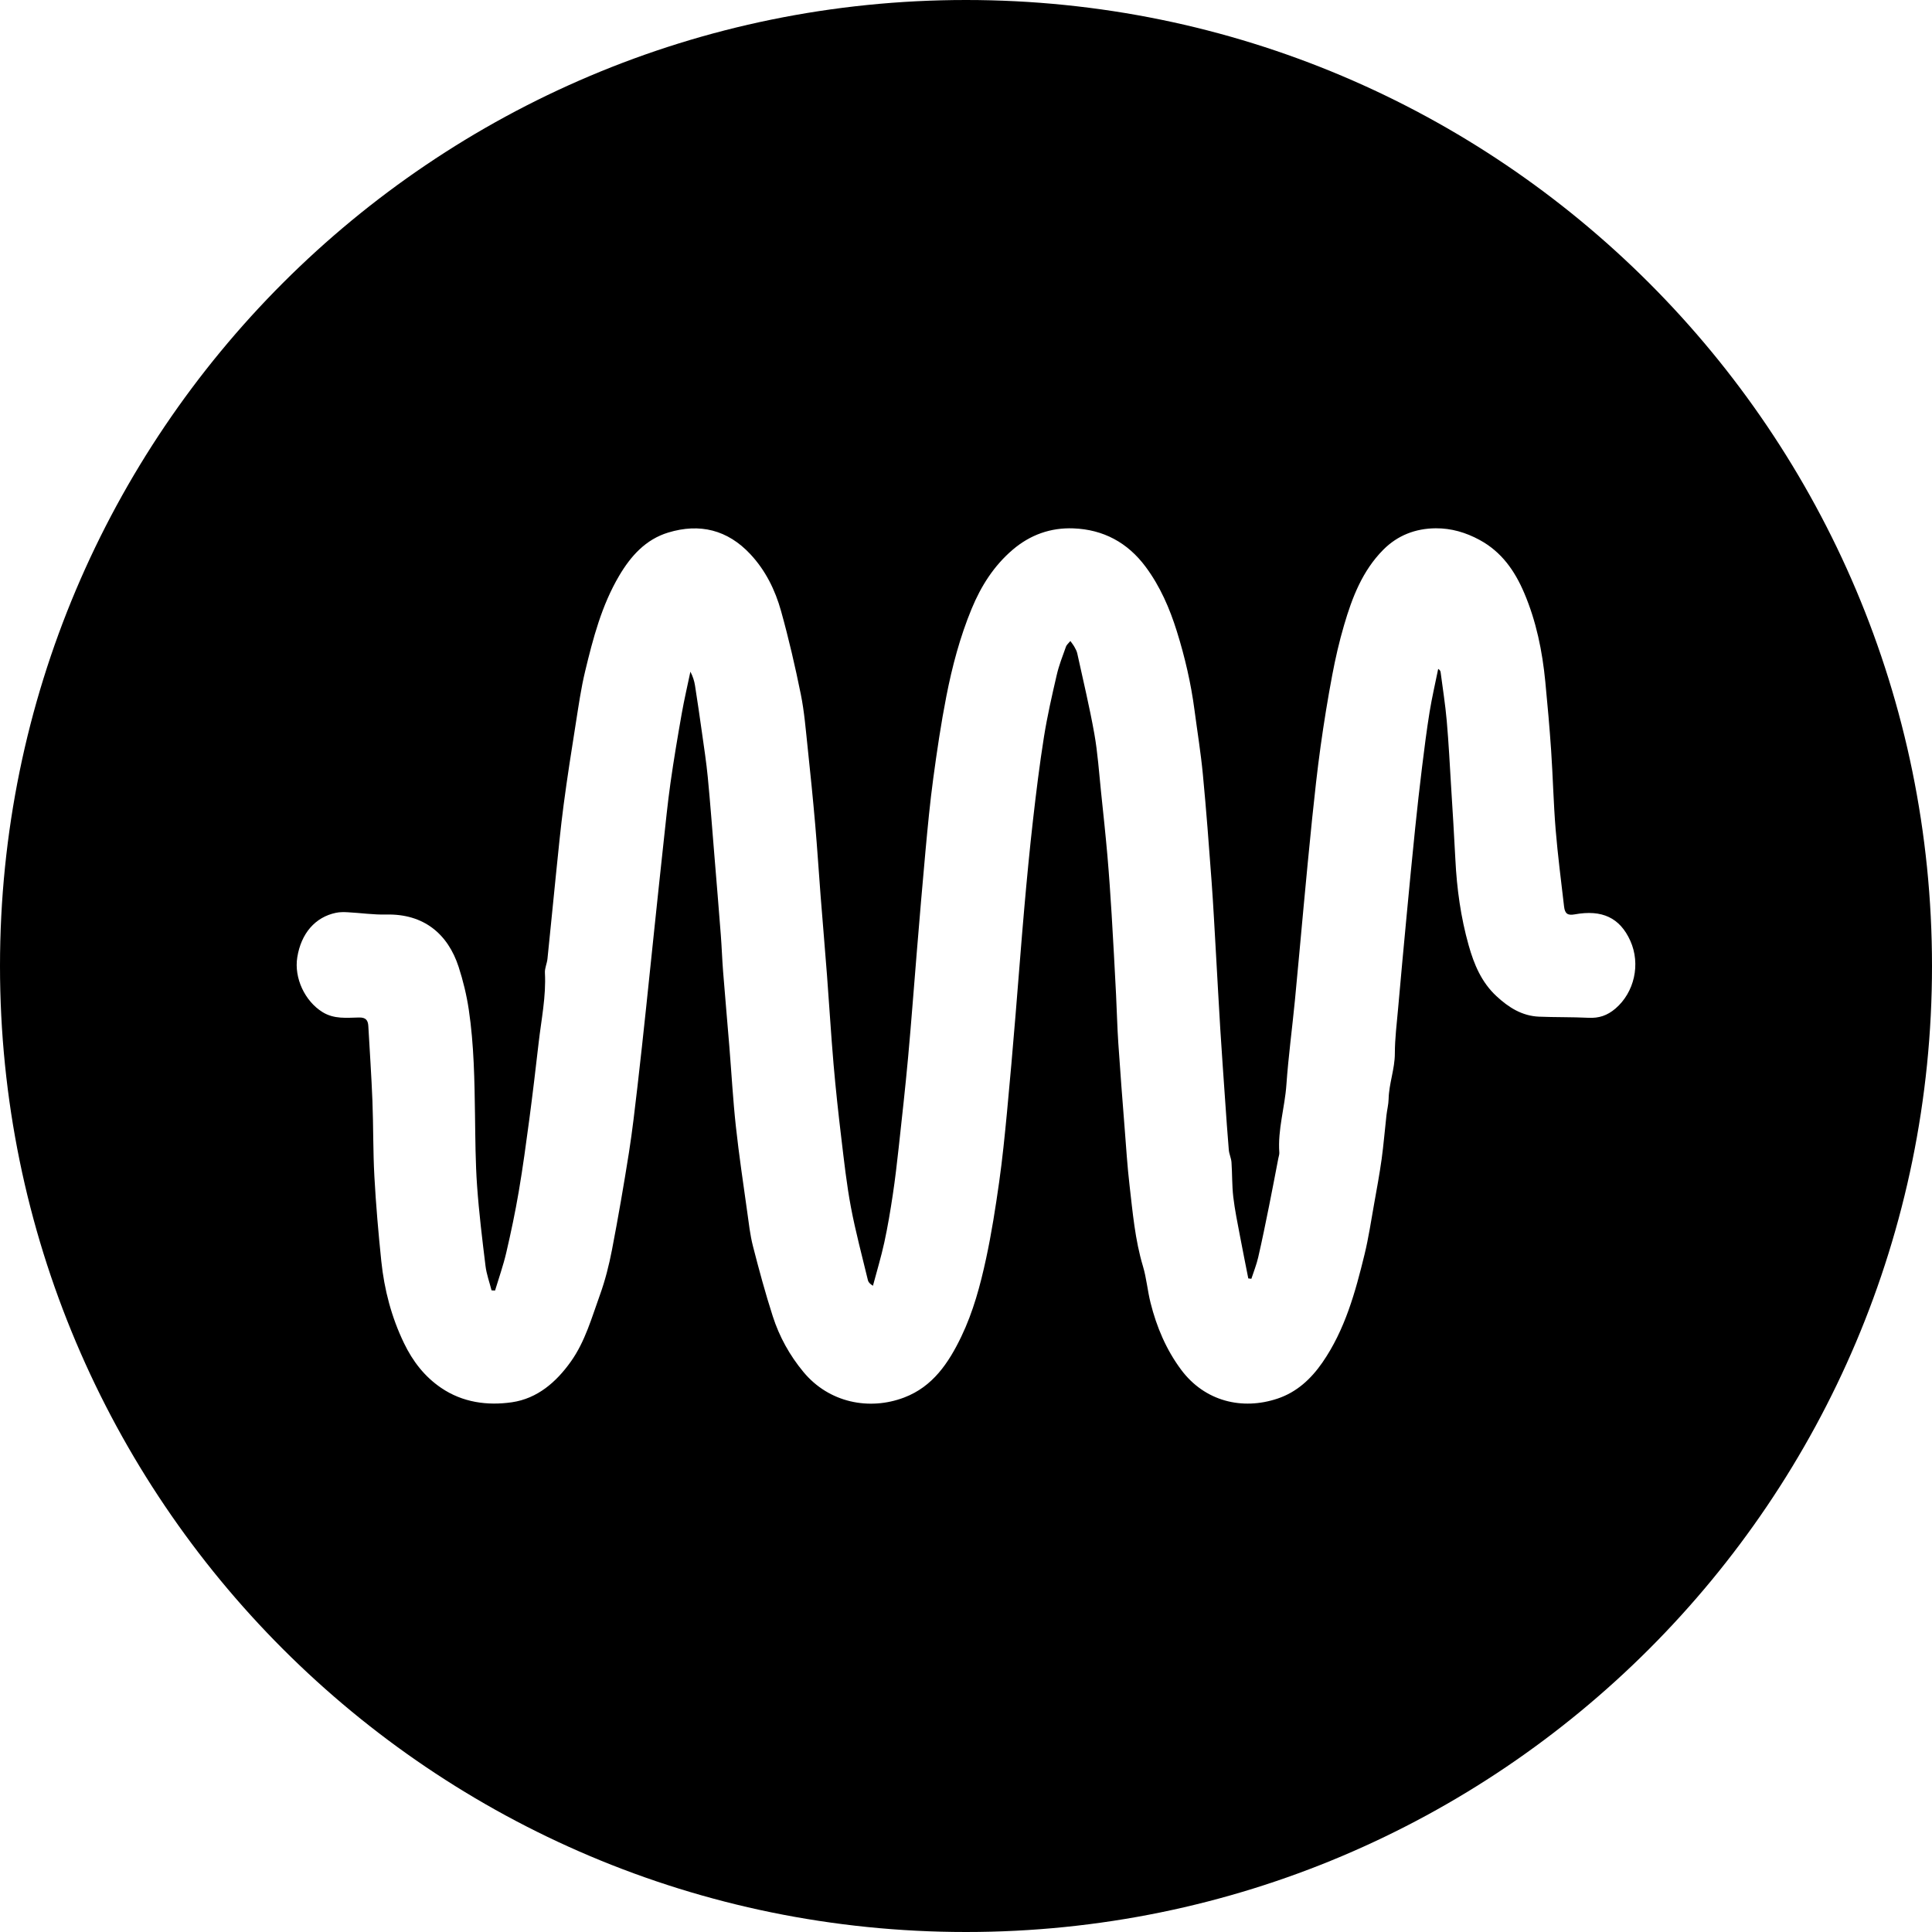 <?xml version="1.0" encoding="utf-8"?>
<!-- Generator: Adobe Illustrator 15.1.0, SVG Export Plug-In . SVG Version: 6.00 Build 0)  -->
<!DOCTYPE svg PUBLIC "-//W3C//DTD SVG 1.1//EN" "http://www.w3.org/Graphics/SVG/1.1/DTD/svg11.dtd">
<svg version="1.1" id="Layer_1" xmlns="http://www.w3.org/2000/svg" xmlns:xlink="http://www.w3.org/1999/xlink" x="0px" y="0px"
	 width="130.959px" height="130.958px" viewBox="0 0 130.959 130.958" enable-background="new 0 0 130.959 130.958"
	 xml:space="preserve">
<path fill-rule="evenodd" clip-rule="evenodd" fill="#FF0000" d="M7.563-205.688c0.797,0.5,1.648,0.386,2.492,0.372
	c0.454-0.007,0.602,0.186,0.625,0.583c0.093,1.69,0.211,3.38,0.277,5.071c0.067,1.711,0.039,3.425,0.133,5.132
	c0.105,1.913,0.271,3.823,0.469,5.728c0.201,1.937,0.69,3.804,1.543,5.569c0.588,1.218,1.387,2.258,2.509,3.02
	c1.458,0.993,3.138,1.218,4.801,0.978c1.72-0.251,3.004-1.36,4.002-2.768c0.966-1.363,1.405-2.962,1.961-4.5
	c0.358-0.99,0.619-2.023,0.818-3.056c0.423-2.191,0.803-4.393,1.151-6.598c0.237-1.492,0.405-2.996,0.58-4.499
	c0.21-1.788,0.398-3.582,0.59-5.375c0.193-1.809,0.377-3.618,0.568-5.427c0.195-1.857,0.389-3.715,0.592-5.571
	c0.153-1.393,0.289-2.79,0.485-4.178c0.222-1.573,0.488-3.141,0.764-4.708c0.168-0.951,0.39-1.893,0.587-2.84
	c0.167,0.319,0.264,0.625,0.313,0.939c0.168,1.065,0.323,2.131,0.472,3.198c0.141,1.004,0.296,2.006,0.393,3.013
	c0.169,1.749,0.3,3.502,0.444,5.255c0.149,1.814,0.3,3.628,0.44,5.444c0.063,0.822,0.09,1.646,0.155,2.468
	c0.134,1.701,0.285,3.401,0.424,5.104c0.146,1.8,0.246,3.606,0.441,5.402c0.21,1.932,0.5,3.857,0.768,5.783
	c0.109,0.779,0.195,1.568,0.39,2.329c0.408,1.594,0.838,3.187,1.342,4.753c0.446,1.387,1.144,2.653,2.088,3.789
	c1.722,2.069,4.445,2.622,6.817,1.722c1.944-0.737,3.018-2.345,3.875-4.127c0.811-1.685,1.291-3.482,1.682-5.295
	c0.369-1.709,0.638-3.443,0.884-5.175c0.225-1.576,0.38-3.163,0.533-4.749c0.21-2.182,0.394-4.364,0.576-6.549
	c0.204-2.425,0.382-4.853,0.596-7.277c0.174-1.989,0.363-3.977,0.589-5.962c0.215-1.886,0.447-3.772,0.744-5.647
	c0.225-1.408,0.543-2.802,0.865-4.193c0.15-0.651,0.397-1.281,0.623-1.912c0.053-0.148,0.2-0.263,0.304-0.392
	c0.091,0.131,0.194,0.256,0.273,0.396c0.077,0.137,0.158,0.283,0.191,0.435c0.396,1.817,0.834,3.627,1.16,5.457
	c0.231,1.297,0.315,2.623,0.453,3.936c0.152,1.44,0.305,2.88,0.432,4.322c0.116,1.332,0.206,2.668,0.288,4.004
	c0.111,1.803,0.205,3.608,0.298,5.413c0.056,1.098,0.079,2.198,0.153,3.294c0.129,1.929,0.28,3.856,0.431,5.783
	c0.101,1.284,0.181,2.573,0.33,3.852c0.215,1.842,0.371,3.694,0.91,5.486c0.241,0.805,0.309,1.659,0.514,2.478
	c0.41,1.635,1.058,3.172,2.072,4.536c1.601,2.149,4.141,2.762,6.539,1.958c1.304-0.437,2.27-1.336,3.038-2.446
	c1.533-2.215,2.233-4.768,2.859-7.338c0.273-1.12,0.441-2.268,0.645-3.405c0.182-1.012,0.369-2.023,0.511-3.041
	c0.136-0.987,0.215-1.985,0.327-2.975c0.041-0.367,0.139-0.73,0.146-1.097c0.023-1.048,0.422-2.038,0.423-3.095
	c0.002-1.011,0.13-2.021,0.219-3.03c0.187-2.118,0.382-4.234,0.583-6.35c0.186-1.971,0.376-3.942,0.578-5.912
	c0.142-1.377,0.297-2.752,0.465-4.125c0.154-1.245,0.311-2.49,0.511-3.727c0.159-0.98,0.385-1.949,0.583-2.922
	c0.115,0.077,0.153,0.148,0.163,0.223c0.143,1.099,0.319,2.196,0.416,3.299c0.132,1.493,0.207,2.992,0.299,4.488
	c0.1,1.643,0.207,3.284,0.288,4.928c0.097,1.967,0.365,3.909,0.9,5.805c0.361,1.282,0.865,2.494,1.877,3.435
	c0.826,0.769,1.736,1.349,2.894,1.396c1.113,0.047,2.23,0.023,3.343,0.078c0.714,0.035,1.279-0.149,1.839-0.63
	c1.266-1.084,1.723-2.996,0.999-4.592c-0.705-1.553-1.908-2.122-3.772-1.783c-0.464,0.083-0.657-0.04-0.715-0.529
	c-0.202-1.741-0.428-3.481-0.571-5.226c-0.146-1.783-0.185-3.575-0.306-5.362c-0.105-1.556-0.245-3.111-0.395-4.664
	c-0.201-2.065-0.612-4.082-1.429-6.003c-0.643-1.511-1.533-2.787-3.019-3.594c-0.937-0.51-1.929-0.801-2.979-0.793
	c-1.364,0.012-2.581,0.471-3.56,1.458c-1.412,1.425-2.104,3.233-2.652,5.101c-0.326,1.113-0.588,2.248-0.803,3.389
	c-0.304,1.608-0.565,3.227-0.792,4.849c-0.225,1.625-0.402,3.258-0.572,4.89c-0.208,2.002-0.393,4.007-0.582,6.011
	c-0.197,2.101-0.38,4.203-0.585,6.302c-0.186,1.908-0.442,3.808-0.576,5.718c-0.109,1.544-0.595,3.041-0.481,4.603
	c0.008,0.124-0.043,0.254-0.066,0.38c-0.208,1.074-0.409,2.149-0.626,3.221c-0.236,1.167-0.471,2.333-0.738,3.493
	c-0.114,0.494-0.306,0.972-0.463,1.456c-0.07-0.008-0.14-0.017-0.209-0.026c-0.188-0.958-0.384-1.915-0.564-2.873
	c-0.165-0.883-0.35-1.765-0.455-2.657c-0.09-0.776-0.066-1.563-0.121-2.343c-0.02-0.279-0.156-0.551-0.181-0.83
	c-0.095-1.119-0.171-2.239-0.249-3.359c-0.112-1.626-0.23-3.249-0.331-4.875c-0.106-1.707-0.193-3.415-0.293-5.123
	c-0.093-1.611-0.174-3.223-0.293-4.831c-0.179-2.428-0.36-4.856-0.592-7.278c-0.14-1.457-0.376-2.903-0.567-4.354
	c-0.239-1.817-0.652-3.595-1.198-5.343c-0.487-1.562-1.13-3.046-2.112-4.369c-1.223-1.645-2.87-2.532-4.903-2.608
	c-1.538-0.058-2.925,0.434-4.115,1.45c-1.279,1.093-2.144,2.467-2.777,3.997c-0.79,1.912-1.321,3.909-1.716,5.932
	c-0.36,1.844-0.635,3.705-0.888,5.568c-0.22,1.626-0.373,3.261-0.525,4.895c-0.21,2.263-0.395,4.528-0.584,6.793
	c-0.201,2.409-0.376,4.82-0.597,7.228c-0.186,2.036-0.413,4.07-0.636,6.103c-0.117,1.072-0.241,2.143-0.401,3.211
	c-0.163,1.079-0.342,2.159-0.575,3.225c-0.215,0.987-0.51,1.957-0.77,2.936c-0.208-0.131-0.31-0.244-0.341-0.373
	c-0.396-1.649-0.838-3.291-1.153-4.956c-0.291-1.548-0.463-3.119-0.65-4.683c-0.199-1.662-0.381-3.327-0.525-4.994
	c-0.173-2.009-0.291-4.023-0.444-6.034c-0.138-1.797-0.294-3.595-0.435-5.392c-0.125-1.608-0.225-3.218-0.365-4.824
	c-0.152-1.748-0.326-3.494-0.513-5.239c-0.129-1.201-0.223-2.412-0.462-3.591c-0.384-1.897-0.821-3.787-1.341-5.651
	c-0.396-1.422-1.051-2.751-2.077-3.851c-1.545-1.655-3.434-2.117-5.57-1.469c-1.533,0.466-2.54,1.597-3.33,2.936
	c-1.184,2.007-1.766,4.237-2.303,6.473c-0.278,1.153-0.444,2.334-0.629,3.508c-0.292,1.841-0.583,3.683-0.827,5.531
	c-0.21,1.594-0.362,3.197-0.527,4.798c-0.195,1.883-0.373,3.768-0.57,5.65c-0.033,0.319-0.19,0.637-0.173,0.947
	c0.086,1.605-0.244,3.167-0.425,4.744c-0.198,1.726-0.402,3.452-0.63,5.173c-0.218,1.64-0.44,3.281-0.718,4.911
	c-0.237,1.392-0.527,2.774-0.848,4.149c-0.202,0.866-0.502,1.71-0.758,2.563c-0.08-0.006-0.159-0.01-0.238-0.014
	c-0.141-0.553-0.342-1.097-0.41-1.656c-0.222-1.804-0.442-3.611-0.571-5.424c-0.112-1.58-0.116-3.167-0.139-4.753
	c-0.035-2.403-0.069-4.809-0.423-7.189c-0.146-0.983-0.383-1.963-0.69-2.908c-0.731-2.242-2.375-3.604-4.899-3.544
	c-0.865,0.02-1.733-0.11-2.601-0.156c-0.271-0.015-0.553-0.018-0.818,0.038c-1.408,0.294-2.356,1.396-2.617,3.01
	C5.634-207.983,6.389-206.421,7.563-205.688"/>
<path fill-rule="evenodd" clip-rule="evenodd" fill="#FF0000" d="M5.618-107.842c-2.767,0-4.892,0.768-6.375,2.301
	c-1.484,1.534-2.326,3.355-2.528,5.469h17.954c-0.201-2.062-1.043-3.874-2.526-5.432C10.659-107.063,8.483-107.842,5.618-107.842"/>
<path fill-rule="evenodd" clip-rule="evenodd" fill="#FF0000" d="M-27.51-117.385c-1.408-1.232-3.194-1.848-5.356-1.848h-11.315
	v13.579h11.315c2.162,0,3.948-0.616,5.356-1.848c1.408-1.234,2.112-2.904,2.112-5.018C-25.398-114.53-26.102-116.152-27.51-117.385"
	/>
<path fill-rule="evenodd" clip-rule="evenodd" fill="#FF0000" d="M-90.95-26.781h284.286v-284.286H-90.95V-26.781z M51.193-274.286
	c36.164,0,65.48,29.316,65.48,65.479s-29.316,65.479-65.48,65.479c-36.163,0-65.479-29.316-65.479-65.479
	S15.03-274.286,51.193-274.286 M-26.454-78.347l-9.882-17.879h-7.845v17.879h-10.712v-50.316h23.536
	c5.179,0,9.303,1.508,12.372,4.527c3.066,3.017,4.6,6.915,4.6,11.691c0,4.125-1.092,7.47-3.28,10.035
	c-2.188,2.564-4.79,4.198-7.808,4.902l11.39,19.161H-26.454z M23.873-93.434H-3.209c0.351,2.363,1.445,4.313,3.282,5.846
	c1.835,1.535,4.236,2.301,7.204,2.301c1.659,0,3.406-0.313,5.243-0.942c1.835-0.63,3.306-1.498,4.413-2.604l4.3,6.337
	c-3.672,3.37-8.676,5.054-15.013,5.054c-5.632,0-10.284-1.759-13.956-5.279c-3.671-3.521-5.506-8.148-5.506-13.882
	c0-5.33,1.785-9.844,5.356-13.541c3.57-3.695,8.072-5.544,13.504-5.544c5.431,0,9.83,1.849,13.2,5.544
	c3.369,3.697,5.055,8.513,5.055,14.447V-93.434z M82.618-78.347h-9.655v-23.008c0-3.873-1.811-5.808-5.432-5.808
	c-1.559,0-3.006,0.428-4.337,1.282c-1.333,0.856-2.402,1.837-3.206,2.942v24.592h-9.656v-23.008c0-3.873-1.81-5.808-5.432-5.808
	c-2.968,0-5.481,1.409-7.543,4.224v24.592h-9.58v-36.436h9.58v4.678c0.955-1.307,2.552-2.564,4.79-3.772
	c2.237-1.207,4.614-1.811,7.129-1.811c5.38,0,8.751,2.188,10.108,6.564c1.156-1.76,2.879-3.295,5.168-4.603
	c2.287-1.307,4.739-1.961,7.355-1.961c3.419,0,6.06,0.917,7.921,2.754c1.86,1.837,2.79,4.589,2.79,8.261V-78.347z M146.567-78.347
	l-8.299-12.296l-8.372,12.296h-10.637l12.975-18.707l-10.032-14.554L106.36-72.387c-1.257,3.218-3.017,5.469-5.28,6.751
	c-2.263,1.282-5.105,1.973-8.524,2.075c-1.912,0-3.47-0.203-4.678-0.603l1.358-8.526c0.906,0.404,1.912,0.605,3.018,0.605
	c2.565,0,4.249-0.88,5.054-2.64l1.358-3.169L83.88-114.783h10.261l9.504,25.346l9.58-25.346h6.789h3.47h7.242l7.542,11.165
	l7.469-11.165h10.711l-12.145,17.729l12.977,18.707H146.567z"/>
<path d="M65.48,0C29.316,0,0,29.317,0,65.48c0,36.162,29.316,65.479,65.48,65.479c36.163,0,65.479-29.316,65.479-65.479
	C130.959,29.317,101.643,0,65.48,0z M109.506,68.361c-0.561,0.48-1.125,0.665-1.839,0.629c-1.113-0.055-2.23-0.03-3.344-0.076
	c-1.157-0.048-2.067-0.628-2.893-1.396c-1.012-0.941-1.516-2.154-1.877-3.436c-0.535-1.896-0.803-3.838-0.901-5.805
	c-0.081-1.645-0.187-3.286-0.288-4.928c-0.091-1.496-0.167-2.995-0.298-4.488c-0.097-1.104-0.273-2.2-0.416-3.299
	c-0.01-0.075-0.048-0.146-0.164-0.223c-0.197,0.973-0.423,1.942-0.583,2.92c-0.2,1.238-0.356,2.482-0.51,3.728
	c-0.168,1.374-0.324,2.749-0.465,4.125c-0.202,1.972-0.393,3.94-0.578,5.913c-0.201,2.115-0.396,4.232-0.583,6.35
	c-0.089,1.01-0.217,2.02-0.219,3.03c-0.001,1.058-0.4,2.046-0.423,3.095c-0.008,0.367-0.105,0.73-0.146,1.097
	c-0.113,0.991-0.191,1.988-0.327,2.976c-0.142,1.019-0.33,2.029-0.511,3.041c-0.204,1.137-0.372,2.285-0.645,3.405
	c-0.627,2.569-1.326,5.122-2.859,7.338c-0.769,1.11-1.735,2.009-3.038,2.445c-2.399,0.805-4.939,0.19-6.539-1.958
	c-1.014-1.363-1.662-2.9-2.072-4.535c-0.206-0.819-0.273-1.674-0.515-2.479c-0.538-1.792-0.694-3.645-0.909-5.486
	c-0.149-1.278-0.229-2.568-0.33-3.852c-0.151-1.928-0.303-3.854-0.431-5.783c-0.074-1.096-0.097-2.195-0.153-3.294
	c-0.094-1.805-0.187-3.61-0.298-5.413c-0.082-1.336-0.173-2.672-0.288-4.004c-0.127-1.441-0.28-2.883-0.432-4.322
	c-0.138-1.313-0.223-2.639-0.454-3.936c-0.325-1.83-0.763-3.64-1.159-5.457c-0.034-0.152-0.115-0.298-0.192-0.436
	c-0.078-0.139-0.181-0.264-0.273-0.396c-0.104,0.13-0.251,0.244-0.303,0.393c-0.226,0.631-0.474,1.261-0.623,1.912
	c-0.323,1.391-0.64,2.785-0.865,4.192c-0.298,1.875-0.529,3.763-0.744,5.647c-0.226,1.986-0.415,3.974-0.59,5.963
	c-0.214,2.424-0.391,4.852-0.595,7.277c-0.182,2.184-0.367,4.367-0.576,6.548c-0.153,1.586-0.309,3.173-0.533,4.749
	c-0.246,1.732-0.515,3.467-0.884,5.176c-0.391,1.813-0.872,3.609-1.682,5.295c-0.858,1.781-1.931,3.39-3.875,4.127
	c-2.373,0.901-5.095,0.348-6.817-1.723c-0.944-1.136-1.642-2.401-2.088-3.789c-0.504-1.566-0.934-3.158-1.343-4.753
	c-0.194-0.761-0.28-1.55-0.389-2.329c-0.268-1.926-0.558-3.851-0.768-5.783c-0.195-1.795-0.295-3.602-0.441-5.402
	c-0.139-1.701-0.29-3.401-0.425-5.104c-0.064-0.821-0.091-1.646-0.154-2.467c-0.14-1.816-0.291-3.631-0.44-5.444
	c-0.144-1.753-0.275-3.507-0.444-5.257c-0.097-1.006-0.252-2.008-0.393-3.012c-0.149-1.066-0.305-2.133-0.472-3.198
	c-0.049-0.314-0.146-0.62-0.313-0.939c-0.198,0.947-0.419,1.889-0.587,2.84c-0.276,1.567-0.542,3.135-0.764,4.709
	c-0.196,1.387-0.332,2.783-0.485,4.178c-0.203,1.855-0.397,3.713-0.593,5.57c-0.191,1.809-0.374,3.618-0.567,5.429
	c-0.192,1.792-0.38,3.585-0.59,5.375c-0.176,1.501-0.344,3.005-0.58,4.497c-0.349,2.205-0.729,4.406-1.151,6.598
	c-0.2,1.033-0.46,2.066-0.818,3.057c-0.556,1.537-0.995,3.137-1.961,4.5c-0.999,1.408-2.282,2.517-4.003,2.768
	c-1.663,0.24-3.342,0.016-4.8-0.978c-1.122-0.763-1.921-1.802-2.51-3.021c-0.853-1.764-1.341-3.631-1.543-5.568
	c-0.197-1.905-0.363-3.814-0.468-5.728c-0.095-1.707-0.066-3.422-0.133-5.132c-0.066-1.691-0.184-3.382-0.278-5.072
	c-0.022-0.396-0.17-0.59-0.625-0.582c-0.843,0.014-1.694,0.127-2.491-0.373c-1.176-0.732-1.929-2.295-1.699-3.713
	c0.261-1.613,1.209-2.716,2.617-3.01c0.264-0.056,0.547-0.053,0.818-0.037c0.868,0.045,1.736,0.176,2.601,0.154
	c2.524-0.059,4.168,1.303,4.899,3.545c0.307,0.945,0.544,1.926,0.69,2.908c0.354,2.38,0.388,4.786,0.422,7.189
	c0.023,1.586,0.028,3.173,0.14,4.752c0.129,1.813,0.349,3.621,0.571,5.425c0.068,0.56,0.269,1.103,0.409,1.655
	c0.08,0.004,0.159,0.009,0.238,0.014c0.257-0.852,0.556-1.696,0.759-2.563c0.32-1.375,0.611-2.758,0.848-4.148
	c0.278-1.631,0.499-3.271,0.718-4.912c0.228-1.721,0.432-3.446,0.63-5.172c0.181-1.577,0.511-3.139,0.425-4.744
	c-0.017-0.31,0.14-0.628,0.173-0.947c0.197-1.883,0.375-3.768,0.569-5.65c0.166-1.602,0.317-3.203,0.528-4.797
	c0.243-1.85,0.535-3.69,0.826-5.533c0.186-1.172,0.352-2.354,0.629-3.506c0.538-2.236,1.12-4.466,2.304-6.474
	c0.79-1.339,1.797-2.469,3.33-2.935c2.136-0.649,4.025-0.186,5.569,1.469c1.027,1.1,1.682,2.429,2.078,3.851
	c0.52,1.864,0.957,3.754,1.341,5.651c0.239,1.179,0.332,2.39,0.461,3.591c0.187,1.745,0.362,3.491,0.514,5.239
	c0.14,1.606,0.24,3.215,0.365,4.823c0.141,1.797,0.297,3.596,0.434,5.393c0.154,2.011,0.272,4.025,0.445,6.033
	c0.144,1.668,0.325,3.332,0.525,4.995c0.187,1.563,0.359,3.134,0.65,4.683c0.314,1.664,0.757,3.307,1.153,4.955
	c0.031,0.13,0.133,0.242,0.341,0.374c0.259-0.979,0.555-1.949,0.77-2.937c0.232-1.066,0.412-2.146,0.574-3.225
	c0.161-1.068,0.284-2.139,0.402-3.211c0.222-2.033,0.45-4.067,0.636-6.104c0.221-2.408,0.396-4.818,0.597-7.229
	c0.189-2.264,0.374-4.529,0.584-6.792c0.151-1.634,0.305-3.271,0.525-4.896c0.252-1.862,0.527-3.723,0.888-5.568
	c0.395-2.022,0.925-4.019,1.715-5.931c0.633-1.53,1.499-2.904,2.778-3.997c1.19-1.016,2.576-1.508,4.115-1.45
	c2.033,0.076,3.68,0.962,4.902,2.608c0.982,1.323,1.625,2.807,2.113,4.369c0.546,1.748,0.959,3.526,1.197,5.342
	c0.191,1.451,0.428,2.897,0.567,4.354c0.232,2.424,0.414,4.852,0.593,7.279c0.118,1.607,0.199,3.22,0.293,4.83
	c0.1,1.709,0.187,3.417,0.293,5.124c0.101,1.626,0.219,3.249,0.331,4.874c0.078,1.12,0.153,2.24,0.249,3.359
	c0.025,0.279,0.161,0.551,0.181,0.83c0.054,0.779,0.031,1.567,0.121,2.345c0.104,0.891,0.29,1.772,0.455,2.655
	c0.18,0.959,0.376,1.915,0.563,2.873c0.07,0.009,0.14,0.018,0.209,0.025c0.158-0.484,0.35-0.961,0.463-1.455
	c0.268-1.16,0.503-2.326,0.739-3.493c0.216-1.072,0.418-2.146,0.626-3.222c0.023-0.125,0.074-0.256,0.066-0.38
	c-0.114-1.562,0.372-3.06,0.48-4.603c0.135-1.91,0.391-3.81,0.577-5.718c0.205-2.1,0.387-4.201,0.585-6.302
	c0.189-2.006,0.374-4.01,0.582-6.012c0.17-1.632,0.346-3.266,0.572-4.89c0.226-1.623,0.488-3.241,0.792-4.85
	c0.215-1.14,0.476-2.276,0.803-3.388c0.547-1.868,1.24-3.677,2.652-5.101c0.978-0.987,2.196-1.447,3.559-1.458
	c1.05-0.008,2.042,0.282,2.98,0.793c1.485,0.807,2.376,2.083,3.019,3.593c0.817,1.922,1.228,3.939,1.428,6.004
	c0.151,1.553,0.29,3.108,0.396,4.664c0.121,1.787,0.16,3.579,0.305,5.362c0.144,1.745,0.37,3.483,0.572,5.226
	c0.057,0.488,0.251,0.612,0.715,0.529c1.864-0.34,3.067,0.229,3.772,1.783C111.229,65.365,110.772,67.277,109.506,68.361z"/>
<g>
	<path fill-rule="evenodd" clip-rule="evenodd" d="M246.667,268.934h-34.679c-5.403,0-7.769,3.04-7.769,7.994v42.897
		c0,4.954,2.366,7.994,7.769,7.994h34.679c5.404,0,7.769-3.04,7.769-7.994v-42.897C254.436,271.974,252.071,268.934,246.667,268.934
		z M230.792,308.003c0,0.901-0.45,1.576-1.464,1.576s-1.464-0.675-1.464-1.576V288.75c0-1.014,0.45-1.576,1.464-1.576
		s1.464,0.563,1.464,1.576V308.003z"/>
	<path fill-rule="evenodd" clip-rule="evenodd" d="M44.576,319.826v-42.897c0-4.954-2.364-7.994-7.769-7.994H-5.64v81.969h23.645
		V327.82h18.802C42.212,327.82,44.576,324.78,44.576,319.826z M20.931,308.454c0,0.901-0.675,1.126-1.576,1.126h-1.351v-19.929
		h1.689c0.9,0,1.238,0.563,1.238,1.576V308.454z"/>
	<path fill-rule="evenodd" clip-rule="evenodd" d="M299.131,309.917c5.406,0,7.771-3.04,7.771-7.994v-25.671
		c0-4.278-2.703-7.318-7.771-7.318h-42.446v81.969h23.644v-34.68h1.351c1.126,0,1.576,0.338,1.576,1.576v25.107
		c0,4.955,2.365,7.996,7.77,7.996h15.875v-31.415c0-4.954-2.364-7.994-7.771-7.994h-0.112v-1.576H299.131z M283.257,305.639
		c0,0.9-0.676,1.126-1.576,1.126h-1.352v-17.114h2.928V305.639z"/>
	<path fill-rule="evenodd" clip-rule="evenodd" d="M-31.759,268.934l0.225,39.069c0,1.126-0.562,1.576-1.463,1.576
		c-1.013,0-1.464-0.45-1.464-1.576l-0.225-39.069h-23.419v50.892c0,4.954,2.364,7.994,7.769,7.994h34.678
		c5.405,0,7.769-3.04,7.769-7.994c0-9.458-0.225-50.892-0.225-50.892H-31.759z"/>
	<path fill-rule="evenodd" clip-rule="evenodd" d="M141.737,268.934H99.29v81.969h23.644v-61.251h1.69
		c0.788,0.111,1.126,0.337,1.238,1.126v52.129c0,4.955,2.364,7.996,7.768,7.996h15.876v-73.975
		C149.506,271.974,147.142,268.934,141.737,268.934z"/>
	<path fill-rule="evenodd" clip-rule="evenodd" d="M176.525,330.184c-0.788,0-1.126-0.45-1.126-1.576v-16.101h26.572v-23.082
		h-26.572v-20.491h-23.644v73.973c0,4.955,2.365,7.996,7.768,7.996h37.378h5.07h52.465v-20.606h-52.465L176.525,330.184z"/>
	<path fill-rule="evenodd" clip-rule="evenodd" d="M-60.353,319.488c0-4.954-2.365-7.994-7.77-7.994h-0.112v-1.576h0.112
		c5.405,0,7.77-3.04,7.77-7.994v-25.671c0-4.278-2.703-7.318-7.77-7.318h-42.447v81.969h23.644v-34.68h1.351
		c1.126,0,1.577,0.338,1.577,1.576v25.107c0,4.955,2.364,7.996,7.769,7.996h10.805h5.071h52.464v-20.606h-52.464V319.488z
		 M-83.999,305.639c-0.112,0.9-0.675,1.126-1.576,1.126h-1.351v-17.114h2.927V305.639z"/>
	<path fill-rule="evenodd" clip-rule="evenodd" d="M89.16,268.934H54.593c-5.403,0-7.768,3.04-7.768,7.994v53.368H20.707v20.606
		h26.118h0.003h23.641v-29.951h2.928v29.951h23.645v-73.975C97.042,271.974,94.676,268.934,89.16,268.934z M73.396,308.341h-2.928
		v-17.114c0-0.9,0.451-1.576,1.464-1.576c1.014,0,1.464,0.676,1.464,1.576V308.341z"/>
</g>
<g>
	<path fill-rule="evenodd" clip-rule="evenodd" d="M582.312-241.185c-0.156-4.784-0.767-9.515-1.828-14.184
		c-2.633-11.599-7.651-22.061-15.121-31.307c-10.219-12.653-23.144-21.32-38.75-25.953c-3.873-1.15-7.819-1.968-11.83-2.443
		c-2.133-0.252-4.281-0.359-6.424-0.533c-0.203-0.017-0.403-0.05-0.604-0.075h-5.264c-0.693,0.051-1.388,0.112-2.083,0.151
		c-3.01,0.169-5.992,0.542-8.959,1.076c-7.01,1.261-13.711,3.468-20.1,6.613c-9.026,4.444-16.902,10.415-23.607,17.915
		c-8.616,9.638-14.482,20.737-17.579,33.291c-0.835,3.389-1.44,6.821-1.757,10.299c-0.143,1.553-0.227,3.112-0.342,4.668
		c-0.01,0.135-0.046,0.268-0.068,0.401v5.674c0.052,0.681,0.114,1.361,0.152,2.042c0.188,3.339,0.621,6.646,1.267,9.924
		c1.681,8.551,4.657,16.631,9.146,24.101c10.921,18.173,26.59,30.156,47.06,35.799c3.402,0.939,6.866,1.604,10.38,1.969
		c2.136,0.221,4.281,0.341,6.424,0.509c0.161,0.012,0.318,0.046,0.479,0.069h4.605c0.774-0.053,1.549-0.117,2.326-0.157
		c2.777-0.143,5.536-0.469,8.274-0.937c5.583-0.953,10.997-2.499,16.236-4.66c8.16-3.367,15.544-7.976,22.111-13.874
		c11.11-9.98,18.779-22.133,22.946-36.481c1.043-3.588,1.777-7.242,2.281-10.945C582.267-232.535,582.454-236.854,582.312-241.185z
		 M505.194-169.784c-37.86,0.012-68.639-30.761-68.639-68.628c0.001-37.894,30.813-68.727,68.641-68.687
		c37.866,0.04,68.586,30.787,68.586,68.646C573.782-200.542,543.071-169.793,505.194-169.784z"/>
	<path fill-rule="evenodd" clip-rule="evenodd" d="M543.077-242.584c-17.719-10.265-35.446-20.516-53.177-30.763
		c-0.411-0.238-0.85-0.444-1.301-0.594c-1.932-0.64-3.866-0.164-5.025,1.226c-0.753,0.901-1.056,1.975-1.056,3.124
		c0.001,3.07,0.047,6.138,0.047,9.208c-0.001,6.508-0.029,13.016-0.033,19.525c-0.006,11.003-0.004,22.006,0.005,33.009
		c0.001,0.544,0.054,1.096,0.15,1.632c0.394,2.195,2.075,3.668,4.295,3.671c1.006-0.018,2.046-0.398,3.033-0.969
		c4.832-2.793,9.668-5.579,14.501-8.372c12.874-7.44,25.749-14.879,38.613-22.335c0.666-0.387,1.31-0.867,1.847-1.418
		c1.665-1.704,1.636-3.916-0.063-5.577C544.371-241.747,543.734-242.204,543.077-242.584z M491.413-214.304v-48.246
		c13.908,8.04,27.787,16.064,41.715,24.115C519.204-230.381,505.331-222.355,491.413-214.304z"/>
</g>
<g>
	<path fill-rule="evenodd" clip-rule="evenodd" d="M369.859-260.607c-1.646-8.159-8.265-13.471-16.81-13.486
		c-12.354-0.023-24.712-0.04-37.066,0.03c-1.852,0.011-3.78,0.268-5.538,0.83c-7.245,2.317-11.566,8.485-11.579,16.327
		c-0.019,12.317-0.014,24.635,0.01,36.952c0.002,1.222,0.096,2.464,0.331,3.66c1.589,8.075,8.236,13.503,16.53,13.528
		c6.254,0.019,12.508,0.004,18.764,0.004c6.216,0,12.435,0.062,18.649-0.038c1.852-0.03,3.781-0.26,5.533-0.831
		c7.267-2.37,11.504-8.457,11.519-16.365c0.026-12.279,0.018-24.558-0.006-36.838C370.193-258.093,370.107-259.375,369.859-260.607z
		 M356.636-213.021c-1.145,0.509-2.515,0.69-3.784,0.705c-6.101,0.069-12.2,0.031-18.301,0.031c-6.139,0-12.275,0.011-18.415-0.004
		c-3.977-0.009-6.586-1.854-7.479-5.318c-0.208-0.805-0.261-1.668-0.261-2.504c-0.016-12.2-0.02-24.4-0.008-36.6
		c0.006-4.075,1.832-6.68,5.336-7.591c0.804-0.209,1.666-0.262,2.502-0.263c12.199-0.017,24.398-0.02,36.599-0.007
		c4.062,0.005,6.718,1.862,7.595,5.331c0.224,0.88,0.276,1.821,0.278,2.735c0.016,12.046,0.001,24.092,0.017,36.138
		C360.718-217.138,359.763-214.414,356.636-213.021z"/>
	<path fill-rule="evenodd" clip-rule="evenodd" d="M411.673-241.185c-0.156-4.784-0.769-9.514-1.829-14.183
		c-2.632-11.599-7.651-22.061-15.121-31.308c-10.219-12.653-23.145-21.32-38.751-25.953c-3.871-1.149-7.818-1.967-11.828-2.442
		c-2.133-0.253-4.282-0.359-6.424-0.534c-0.202-0.016-0.403-0.049-0.605-0.074h-5.263c-0.694,0.051-1.389,0.112-2.083,0.15
		c-3.01,0.169-5.993,0.542-8.958,1.076c-7.013,1.262-13.712,3.469-20.101,6.614c-9.027,4.443-16.903,10.414-23.609,17.914
		c-8.616,9.638-14.483,20.738-17.578,33.292c-0.836,3.388-1.44,6.821-1.757,10.298c-0.142,1.554-0.228,3.113-0.343,4.669
		c-0.01,0.134-0.045,0.267-0.068,0.401v5.673c0.053,0.681,0.115,1.361,0.153,2.043c0.187,3.338,0.62,6.646,1.265,9.924
		c1.681,8.551,4.659,16.63,9.148,24.101c10.92,18.173,26.59,30.156,47.059,35.799c3.402,0.938,6.866,1.604,10.38,1.968
		c2.135,0.222,4.282,0.341,6.424,0.509c0.16,0.013,0.32,0.047,0.479,0.07h4.605c0.775-0.053,1.55-0.118,2.326-0.158
		c2.776-0.142,5.536-0.468,8.274-0.936c5.582-0.953,10.998-2.5,16.234-4.66c8.161-3.367,15.545-7.976,22.114-13.875
		c11.108-9.979,18.778-22.132,22.946-36.48c1.042-3.589,1.777-7.242,2.281-10.946C411.628-232.534,411.814-236.853,411.673-241.185z
		 M334.556-169.783c-37.86,0.011-68.639-30.762-68.639-68.629c0-37.893,30.813-68.726,68.64-68.686
		c37.866,0.04,68.587,30.786,68.587,68.646C403.144-200.542,372.433-169.794,334.556-169.783z"/>
</g>
<g>
	<path fill-rule="evenodd" clip-rule="evenodd" d="M752.862-243.144c-0.289-2.664-0.508-5.339-0.916-7.985
		c-0.903-5.872-2.582-11.535-4.887-17.009c-4.473-10.622-10.982-19.809-19.53-27.538c-9.351-8.457-20.134-14.294-32.327-17.51
		c-3.61-0.953-7.275-1.65-10.996-2.003c-1.935-0.184-3.876-0.282-5.814-0.422c-0.201-0.015-0.402-0.048-0.603-0.073h-4.029
		c-0.201,0.025-0.401,0.066-0.603,0.073c-7.083,0.222-14,1.417-20.739,3.592c-12.757,4.117-23.72,11.088-32.871,20.863
		c-9.21,9.837-15.437,21.323-18.692,34.405c-0.829,3.332-1.458,6.707-1.75,10.131c-0.209,2.454-0.302,4.917-0.45,7.376
		c-0.009,0.146-0.031,0.294-0.049,0.441v0.74c0.023,0.407,0.06,0.814,0.068,1.222c0.297,13.745,3.918,26.558,11.117,38.262
		c10.875,17.679,26.37,29.313,46.401,34.849c3.485,0.963,7.034,1.61,10.622,2.031c4.104,0.482,8.219,0.635,12.349,0.447
		c15.102-0.687,28.863-5.359,41.156-14.138c14.631-10.446,24.519-24.345,29.659-41.591c1.154-3.872,1.967-7.821,2.439-11.831
		c0.254-2.173,0.358-4.364,0.534-6.547c0.017-0.189,0.049-0.377,0.072-0.566v-4.933
		C752.973-241.621,752.944-242.385,752.862-243.144z M676.597-169.765c-37.939,0.383-68.551-29.864-69.352-67.07
		c-0.831-38.766,30.245-69.933,67.873-70.23c37.854-0.41,68.937,30.031,69.316,67.932
		C744.816-201.203,714.432-170.147,676.597-169.765z"/>
	<path fill-rule="evenodd" clip-rule="evenodd" d="M711.459-273.612c-0.009-0.571-0.048-1.157-0.186-1.708
		c-0.616-2.482-2.8-3.756-5.434-3.254c-6.322,1.205-12.647,2.394-18.971,3.585c-5.022,0.946-10.046,1.884-15.067,2.829
		c-4.472,0.841-8.943,1.685-13.415,2.53c-1.084,0.205-2.138,0.479-2.955,1.298c-0.928,0.931-1.36,2.085-1.392,3.368
		c-0.045,1.767-0.023,3.535-0.025,5.303c-0.004,10.771-0.008,21.541-0.012,32.312v0.547c-0.327-0.184-0.564-0.313-0.797-0.45
		c-2.971-1.74-6.167-2.427-9.581-1.99c-3.909,0.499-7.182,2.239-9.763,5.217c-3.125,3.605-4.394,7.79-3.737,12.525
		c0.44,3.186,1.806,5.946,4,8.293c3.697,3.957,8.28,5.548,13.613,4.903c3.419-0.414,6.291-2.07,8.771-4.396
		c3.048-2.86,4.479-6.475,4.568-10.599c0.092-4.328,0.057-8.66,0.061-12.989c0.008-6.605,0.004-13.21,0.002-19.815
		c-0.002-5.454-0.006-10.908-0.011-16.362c0-0.229-0.048-0.452,0.298-0.514c1.923-0.347,3.843-0.712,5.763-1.074
		c3.706-0.698,7.412-1.397,11.118-2.097c3.84-0.725,7.681-1.449,11.521-2.174c4.015-0.757,8.028-1.515,12.044-2.271
		c0.813-0.153,1.628-0.301,2.465-0.457v36.136c-0.345-0.189-0.652-0.357-0.959-0.525c-3.52-1.926-7.225-2.504-11.144-1.545
		c-7.818,1.915-12.956,9.416-11.792,17.286c0.638,4.3,2.668,7.818,6.19,10.401c3.402,2.496,7.223,3.54,11.42,2.946
		c3.171-0.448,5.964-1.786,8.312-3.973c3.128-2.912,4.841-6.517,5.043-10.791c0.086-1.819,0.041-3.645,0.041-5.467
		c0.003-14.333,0-28.666,0.003-43C711.453-270.927,711.479-272.27,711.459-273.612z M645.448-205.216
		c-4.726-0.06-8.5-3.916-8.444-8.626c0.055-4.735,3.92-8.534,8.607-8.462c4.732,0.073,8.521,3.888,8.462,8.521
		C654.012-208.915,650.225-205.155,645.448-205.216z M695.847-213.262c-4.66,0.016-8.513-3.84-8.519-8.525
		c-0.006-4.739,3.781-8.56,8.497-8.575c4.759-0.015,8.558,3.765,8.576,8.532C704.422-217.098,700.605-213.277,695.847-213.262z"/>
</g>
<rect x="-169.905" y="-367.164" fill="none" width="979.166" height="853.228"/>
</svg>
